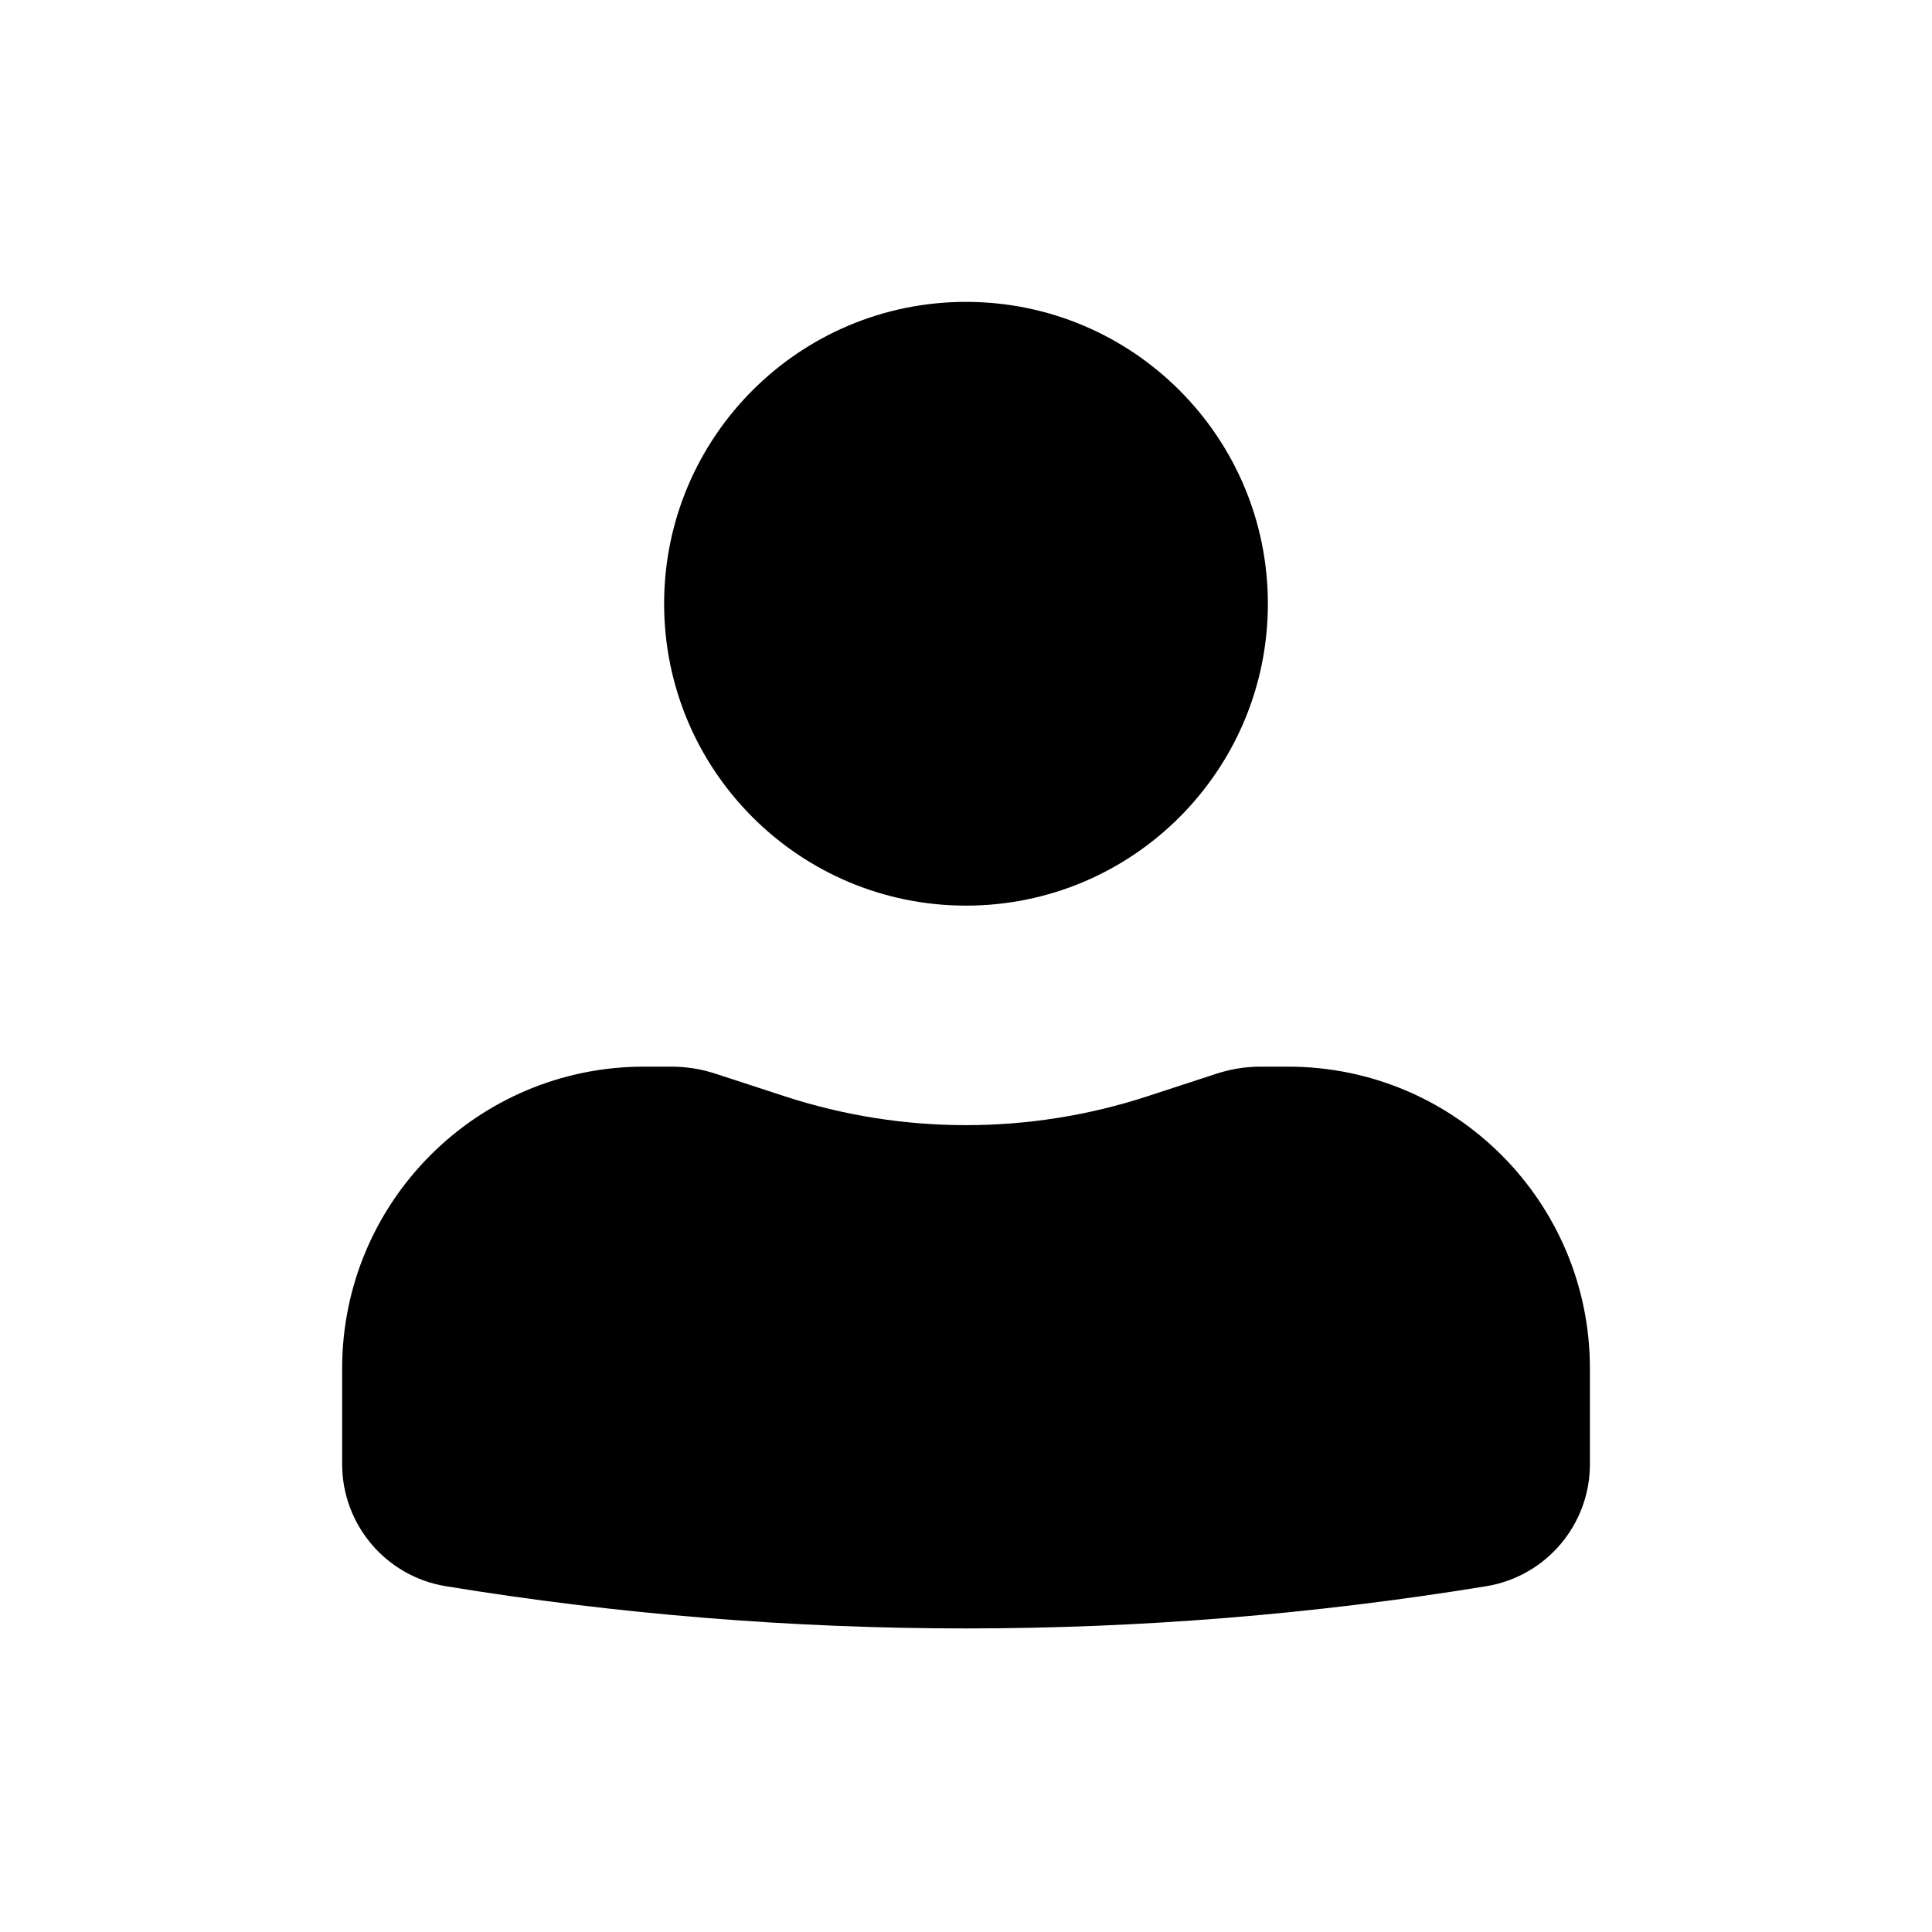 <svg width="32" height="32" viewBox="0 0 32 32" fill="none" xmlns="http://www.w3.org/2000/svg">
<path d="M16 5C13.239 5 11 7.239 11 10C11 12.761 13.239 15 16 15C18.762 15 21 12.761 21 10C21 7.239 18.762 5 16 5Z" fill="black"/>
<path d="M10.667 17.667C7.906 17.667 5.667 19.905 5.667 22.667V24.251C5.667 25.255 6.395 26.112 7.386 26.273C13.091 27.205 18.91 27.205 24.615 26.273C25.606 26.112 26.334 25.255 26.334 24.251V22.667C26.334 19.905 24.095 17.667 21.334 17.667H20.879C20.633 17.667 20.389 17.706 20.155 17.782L19.001 18.159C17.051 18.795 14.95 18.795 13 18.159L11.846 17.782C11.612 17.706 11.367 17.667 11.121 17.667H10.667Z" fill="black"/>
</svg>
